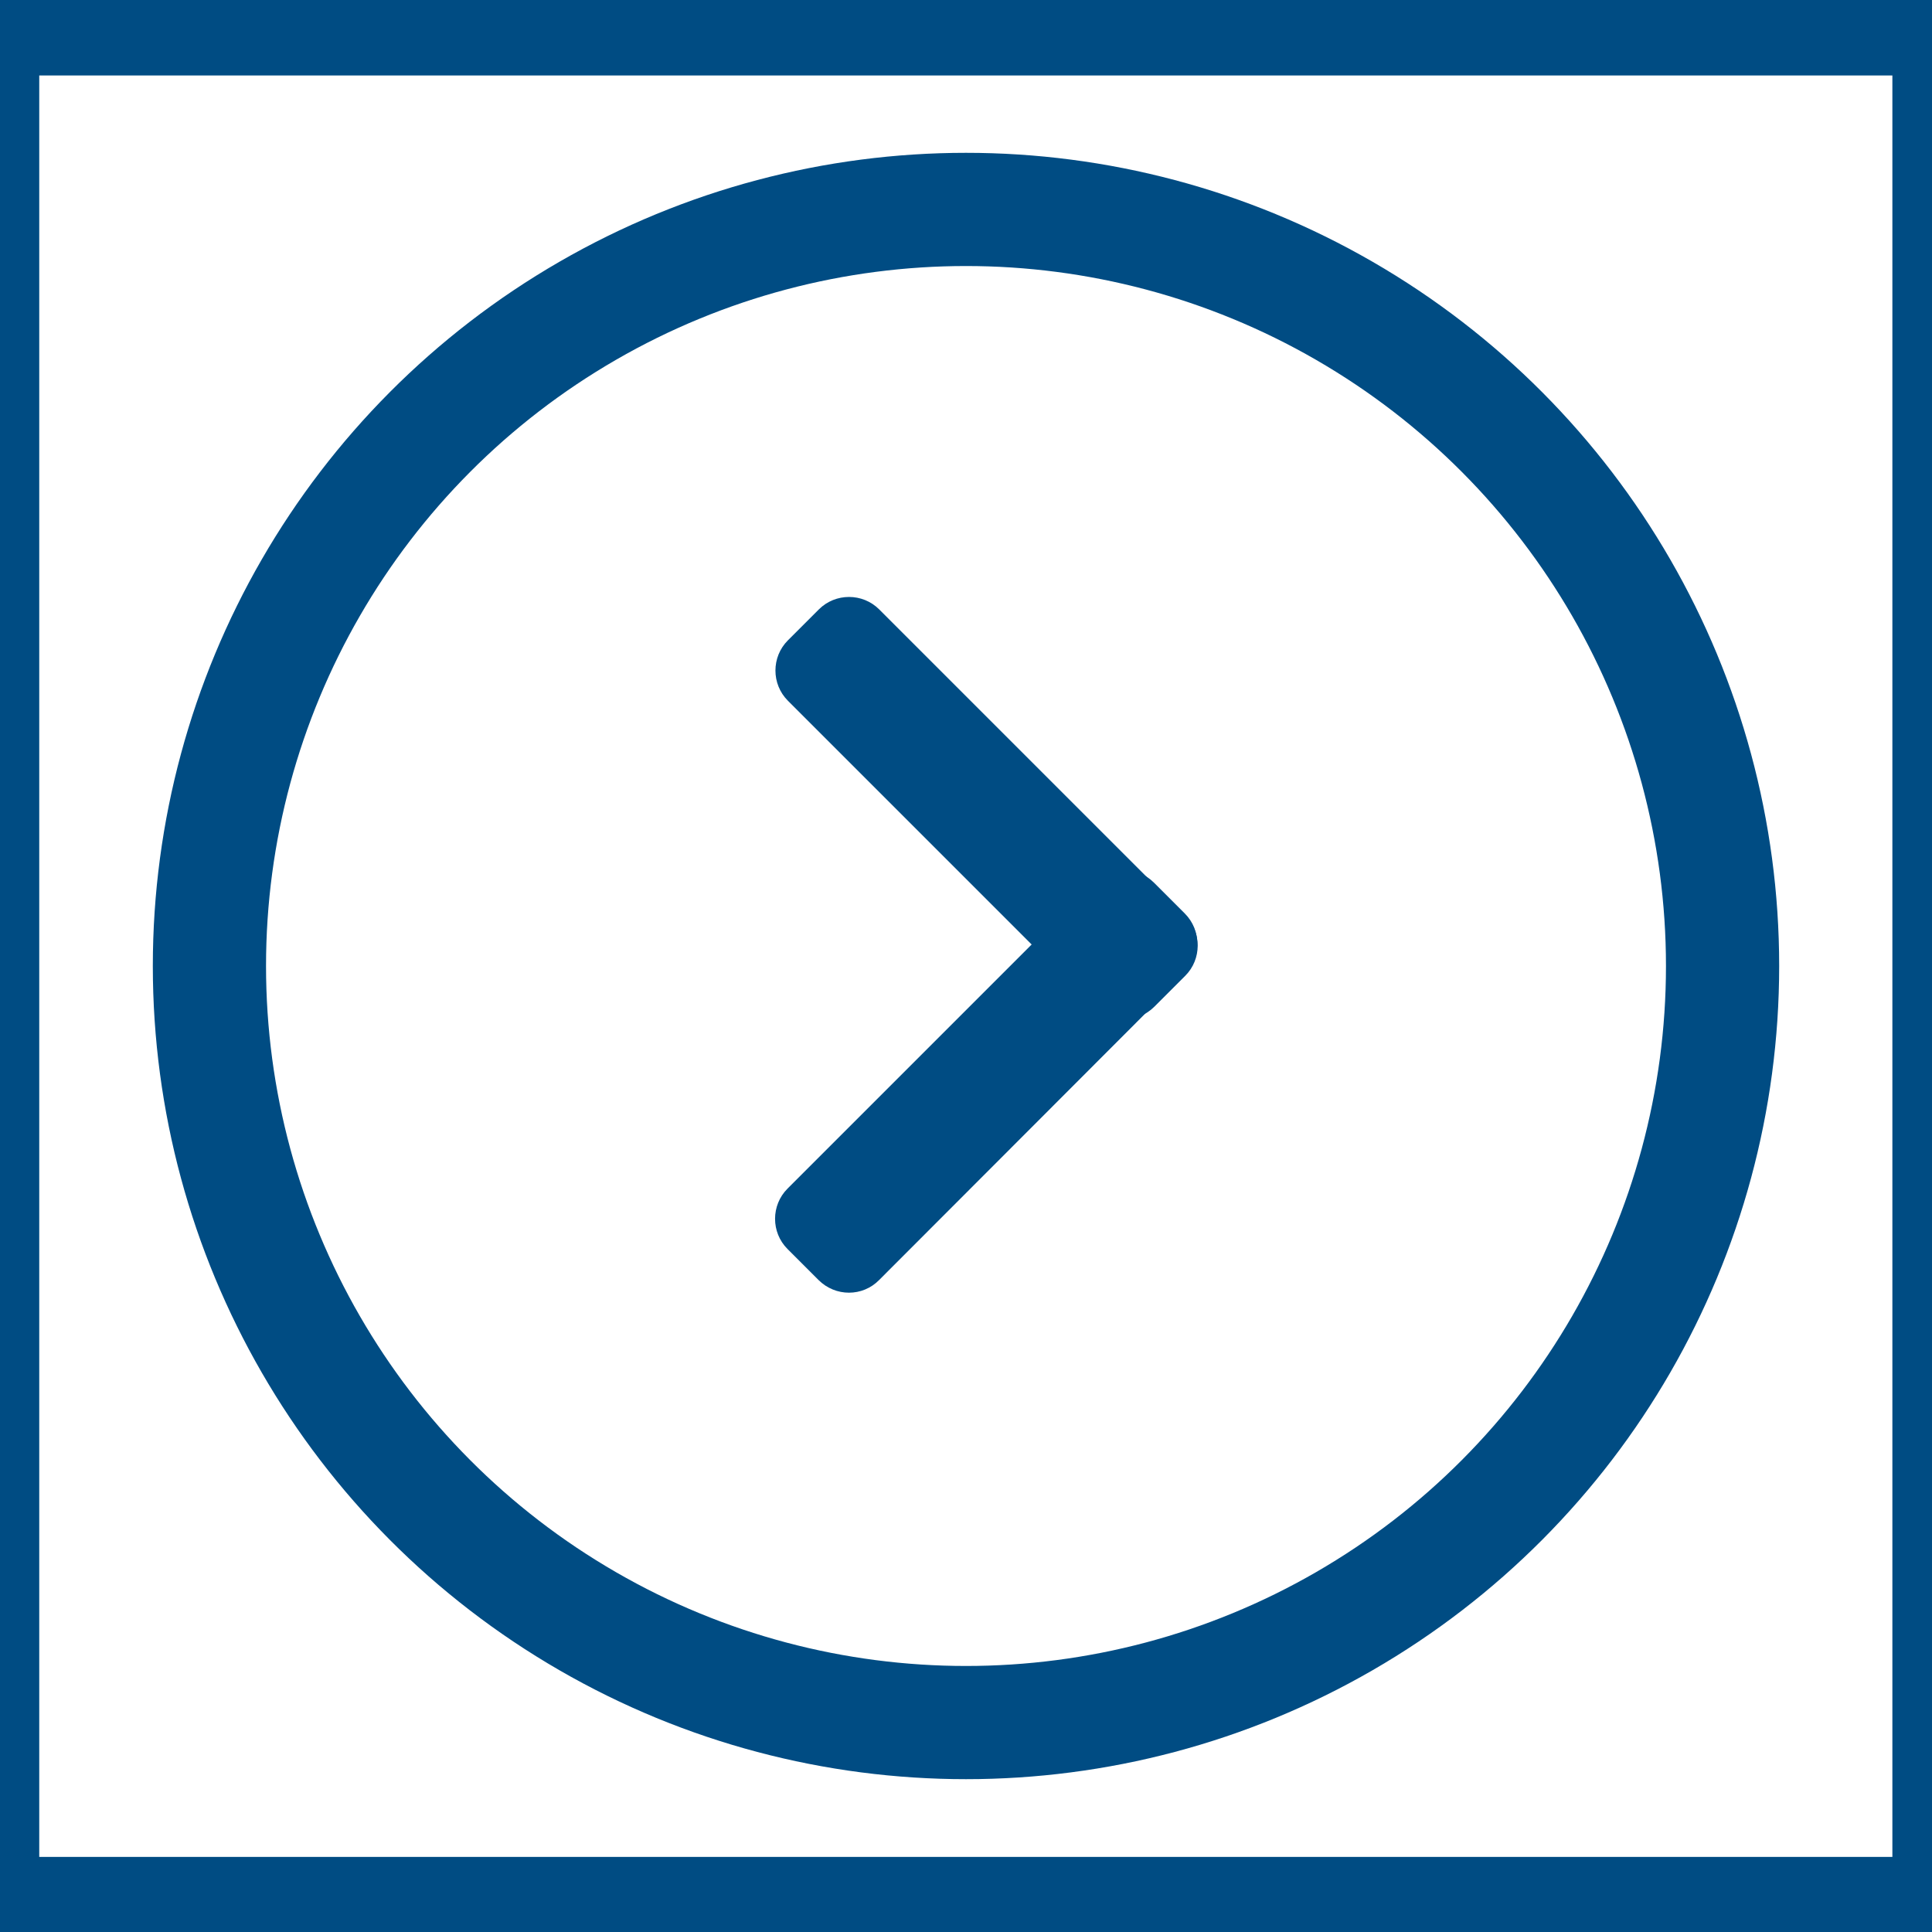 <?xml version='1.0' encoding='utf-8'?>
<!-- Generator: Adobe Illustrator 23.1.0, SVG Export Plug-In . SVG Version: 6.00 Build 0)  -->
<svg xml:space="preserve" xmlns="http://www.w3.org/2000/svg" xmlns:xlink="http://www.w3.org/1999/xlink" x="0px" id="Слой_1" y="0px" viewBox="0 0 512 512" version="1.1" style="enable-background:new 0 0 512 512;">
 <style type="text/css">&#xd;
	.st0{fill:#FFFFFF;}&#xd;
	.st1{display:none;fill:#004C83;}&#xd;
	.st2{display:none;fill:none;stroke:#004C83;stroke-width:14;stroke-miterlimit:10;}&#xd;
	.st3{display:none;fill:none;stroke:#004C83;stroke-width:8;stroke-miterlimit:10;}&#xd;
	.st4{display:none;}&#xd;
	.st5{display:inline;fill:#004C83;}&#xd;
	.st6{display:inline;}&#xd;
	.st7{fill:none;stroke:#FFFFFF;stroke-width:30;stroke-miterlimit:10;}&#xd;
	.st8{fill:#004C83;}&#xd;
	.st9{display:inline;fill:#FFFFFF;}&#xd;
	.st10{display:inline;fill:none;stroke:#FFFFFF;stroke-width:19;stroke-miterlimit:10;}&#xd;
	.st11{fill:none;stroke:#FFFFFF;stroke-width:19;stroke-miterlimit:10;}&#xd;
	.st12{display:inline;fill:none;stroke:#004C83;stroke-width:30;stroke-miterlimit:10;}&#xd;
	.st13{fill:none;stroke:#004C83;stroke-width:30;stroke-miterlimit:10;}&#xd;
	.st14{display:inline;fill:none;stroke:#004C83;stroke-miterlimit:10;}&#xd;
	.st15{display:none;fill:#004C83;stroke:#FFFFFF;stroke-width:30;stroke-miterlimit:10;}&#xd;
	.st16{display:inline;fill:none;stroke:#FFFFFF;stroke-width:30;stroke-miterlimit:10;}&#xd;
	.st17{fill:none;}&#xd;
</style>
 <rect height="512" width="512" class="st0"/>
 <path d="M121.5,438.5h-11.2c-6,0-10.9-4.9-10.9-10.9V195.8c0-6,4.9-10.9,10.9-10.9h11.2c6,0,10.9,4.9,10.9,10.9v231.8&#xd;&#xa;&#x9;C132.4,433.6,127.5,438.5,121.5,438.5z" class="st1"/>
 <path d="M410.8,438.5h-11.2c-6,0-10.9-4.9-10.9-10.9V195.8c0-6,4.9-10.9,10.9-10.9h11.2c6,0,10.9,4.9,10.9,10.9v231.8&#xd;&#xa;&#x9;C421.7,433.6,416.8,438.5,410.8,438.5z" class="st1"/>
 <path d="M209.9,438.5h-99.3c-6.2,0-11.2-5-11.2-11.2v-17.5c0-6.2,5.1-11.2,11.2-11.2h99.3c6.2,0,11.2,5,11.2,11.2v17.5&#xd;&#xa;&#x9;C221.1,433.5,216.1,438.5,209.9,438.5z" class="st1"/>
 <path d="M410.5,438.5h-99.3c-6.2,0-11.2-5-11.2-11.2v-17.5c0-6.2,5-11.2,11.2-11.2h99.3c6.2,0,11.2,5,11.2,11.2v17.5&#xd;&#xa;&#x9;C421.7,433.5,416.6,438.5,410.5,438.5z" class="st1"/>
 <path d="M75.8,227.6l-7-8.5c-3.8-4.6-3.2-11.6,1.5-15.4l181-149.3c4.6-3.8,11.6-3.2,15.4,1.5l7,8.5&#xd;&#xa;&#x9;c3.8,4.7,3.2,11.6-1.5,15.4l-181,149.3C86.6,232.9,79.7,232.3,75.8,227.6z" class="st1"/>
 <path d="M447.2,227.9l7-8.5c3.8-4.6,3.2-11.6-1.5-15.4L271.4,54.4c-4.6-3.8-11.6-3.2-15.4,1.5l-7,8.5&#xd;&#xa;&#x9;c-3.8,4.7-3.2,11.6,1.5,15.4l181.3,149.5C436.4,233.2,443.4,232.5,447.2,227.9z" class="st1"/>
 <path d="M292.7,438.5h-64.3c-6.6,0-12-5.4-12-12V258c0-6.6,5.4-12,12-12h64.3c6.6,0,12,5.4,12,12v168.5&#xd;&#xa;&#x9;C304.7,433.1,299.3,438.5,292.7,438.5z" class="st2"/>
 <path d="M380.3,167.9h-13.5c-4.7,0-8.5-3.8-8.5-8.5v-93c0-4.7,3.8-8.5,8.5-8.5h13.5c4.7,0,8.5,3.8,8.5,8.5v93&#xd;&#xa;&#x9;C388.8,164.1,384.9,167.9,380.3,167.9z" class="st3"/>
 <g id="отсюда" class="st4">
  <path d="M54.9,463.7l-2.8-2.8c-5.9-5.9-5.9-15.5,0-21.5l160.6-160.6c5.9-5.9,15.5-5.9,21.5,0l2.8,2.8&#xd;&#xa;&#x9;&#x9;c5.9,5.9,5.9,15.5,0,21.5L76.3,463.7C70.4,469.6,60.8,469.6,54.9,463.7z" class="st5"/>
  <path d="M71,468.1H57.2c-5.3,0-9.6-4.3-9.6-9.6v-90.7c0-5.3,4.3-9.6,9.6-9.6H71c5.3,0,9.6,4.3,9.6,9.6v90.7&#xd;&#xa;&#x9;&#x9;C80.6,463.8,76.3,468.1,71,468.1z" class="st5"/>
  <path d="M157.5,444.8v13.8c0,5.3-4.3,9.6-9.6,9.6H57.2c-5.3,0-9.6-4.3-9.6-9.6v-13.8c0-5.3,4.3-9.6,9.6-9.6H148&#xd;&#xa;&#x9;&#x9;C153.3,435.2,157.5,439.5,157.5,444.8z" class="st5"/>
  <path d="M456.4,55.9l2.8,2.8c6,5.9,6,15.5,0.1,21.5L299.2,241.3c-5.9,5.9-15.5,6-21.5,0.1l-2.8-2.8&#xd;&#xa;&#x9;&#x9;c-6-5.9-6-15.5-0.1-21.5L434.9,56C440.8,50,450.4,50,456.4,55.9z" class="st5"/>
  <path d="M440.2,51.5H454c5.3,0,9.6,4.3,9.6,9.5l0.3,90.7c0,5.3-4.3,9.6-9.5,9.6l-13.8,0.1c-5.3,0-9.6-4.3-9.6-9.6&#xd;&#xa;&#x9;&#x9;l-0.3-90.7C430.6,55.8,434.9,51.5,440.2,51.5z" class="st5"/>
  <path d="M353.8,75.2V61.4c0-5.3,4.3-9.6,9.5-9.6l90.7-0.3c5.3,0,9.6,4.3,9.6,9.5v13.8c0,5.3-4.3,9.6-9.5,9.6l-90.7,0.3&#xd;&#xa;&#x9;&#x9;C358.1,84.8,353.8,80.5,353.8,75.2z" class="st5"/>
 </g>
 <g id="ТУДА" class="st4">
  <path d="M236.9,284.3v13.8c0,5.3-4.3,9.6-9.6,9.6h-90.7c-5.3,0-9.6-4.3-9.6-9.6v-13.8c0-5.3,4.3-9.6,9.6-9.6h90.7&#xd;&#xa;&#x9;&#x9;C232.6,274.7,236.9,279,236.9,284.3z" class="st5"/>
  <path d="M50.4,464l-2.8-2.8c-5.9-5.9-5.9-15.5,0-21.5l160.6-160.6c5.9-5.9,15.5-5.9,21.5,0l2.8,2.8&#xd;&#xa;&#x9;&#x9;c5.9,5.9,5.9,15.5,0,21.5L71.8,464C65.9,469.9,56.3,469.9,50.4,464z" class="st5"/>
  <path d="M227.3,384.6h-13.8c-5.3,0-9.6-4.3-9.6-9.6v-90.7c0-5.3,4.3-9.6,9.6-9.6h13.8c5.3,0,9.6,4.3,9.6,9.6V375&#xd;&#xa;&#x9;&#x9;C236.9,380.3,232.6,384.6,227.3,384.6z" class="st5"/>
  <path d="M462.4,44l2.8,2.8c6,5.9,6,15.5,0.1,21.5l-160,161.2c-5.9,5.9-15.5,6-21.5,0.1l-2.8-2.8&#xd;&#xa;&#x9;&#x9;c-6-5.9-6-15.5-0.1-21.5l160-161.2C446.8,38.2,456.4,38.1,462.4,44z" class="st5"/>
  <path d="M285.1,125l13.8-0.1c5.3,0,9.6,4.3,9.6,9.6l0.3,90.7c0,5.3-4.3,9.6-9.5,9.6l-13.8,0.1c-5.3,0-9.6-4.3-9.6-9.6&#xd;&#xa;&#x9;&#x9;l-0.3-90.7C275.6,129.3,279.9,125,285.1,125z" class="st5"/>
  <path d="M276,225.3v-13.8c0-5.3,4.3-9.6,9.5-9.6l90.7-0.3c5.3,0,9.6,4.3,9.6,9.6V225c0,5.3-4.3,9.6-9.5,9.6l-90.7,0.3&#xd;&#xa;&#x9;&#x9;C280.3,234.9,276,230.6,276,225.3z" class="st5"/>
 </g>
 <g id="михаил_круг" class="st4">
  <g class="st6">
   <circle cy="261.7" r="211.7" class="st7" cx="256"/>
   <path d="M350.2,85.1h-89.3c-2.7,0-4.9-2.2-4.9-4.9V22.9c0-2.7,2.2-4.9,4.9-4.9h89.3c2.7,0,4.9,2.2,4.9,4.9v57.3&#xd;&#xa;&#x9;&#x9;&#x9;C355.1,82.9,352.9,85.1,350.2,85.1z" class="st8"/>
   <path d="M446,52.9v13.8c0,5.3-4.3,9.6-9.6,9.6h-90.7c-5.3,0-9.6-4.3-9.6-9.6V52.9c0-5.3,4.3-9.6,9.6-9.6h90.7&#xd;&#xa;&#x9;&#x9;&#x9;C441.7,43.4,446,47.7,446,52.9z" class="st0"/>
   <path d="M359.6,150.7h-14c-5.2,0-9.5-4.2-9.5-9.5V52.8c0-5.2,4.2-9.5,9.5-9.5h14c5.2,0,9.5,4.2,9.5,9.5v88.4&#xd;&#xa;&#x9;&#x9;&#x9;C369.1,146.4,364.8,150.7,359.6,150.7z" class="st0"/>
  </g>
  <path d="M262.2,37.9v24.5c0,1.7-1.4,3.1-3.1,3.1h-6.2c-1.7,0-3.1-1.4-3.1-3.1V37.9c0-1.7,1.4-3.1,3.1-3.1h6.2&#xd;&#xa;&#x9;&#x9;C260.8,34.8,262.2,36.2,262.2,37.9z" class="st9"/>
 </g>
 <g id="он_звук_1_" class="st4">
  <path d="M394.2,78.6L396,82c3.9,7.4,0.9,16.6-6.5,20.5L187.7,206.8c-7.4,3.9-16.6,0.9-20.4-6.5l-1.8-3.5&#xd;&#xa;&#x9;&#x9;c-3.9-7.4-0.9-16.6,6.5-20.4L373.7,72.1C381.1,68.2,390.3,71.1,394.2,78.6z" class="st9"/>
  <path d="M381.3,70.3L381.3,70.3c9.5,0,17.1,7.7,17.1,17.1v309.5c0,9.5-7.7,17.1-17.1,17.1l0,0&#xd;&#xa;&#x9;&#x9;c-9.5,0-17.1-7.7-17.1-17.1V87.4C364.1,78,371.8,70.3,381.3,70.3z" class="st9"/>
  <path d="M396.6,402.6l-1.8,3.6c-3.8,7.5-12.9,10.5-20.3,6.7L172.6,311.3c-7.5-3.8-10.5-12.9-6.7-20.3l1.8-3.6&#xd;&#xa;&#x9;&#x9;c3.8-7.5,12.9-10.5,20.3-6.7l201.9,101.6C397.3,386.1,400.4,395.2,396.6,402.6z" class="st9"/>
  <path d="M187.3,308.5h-12.8c-5.9,0-10.7-4.8-10.7-10.7V190.4c0-5.9,4.8-10.7,10.7-10.7h12.8c5.9,0,10.7,4.8,10.7,10.7&#xd;&#xa;&#x9;&#x9;v107.3C198,303.7,193.2,308.5,187.3,308.5z" class="st9"/>
  <path d="M198,283v16.6c0,4.9-3.9,8.8-8.8,8.8h-69.3c-4.9,0-8.8-4-8.8-8.8V283c0-4.9,3.9-8.8,8.8-8.8h69.3&#xd;&#xa;&#x9;&#x9;C194.1,274.2,198,278.2,198,283z" class="st9"/>
  <path d="M131.3,308.5h-12.8c-5.9,0-10.7-4.8-10.7-10.7V190.4c0-5.9,4.8-10.7,10.7-10.7h12.8c5.9,0,10.7,4.8,10.7,10.7&#xd;&#xa;&#x9;&#x9;v107.3C142,303.7,137.2,308.5,131.3,308.5z" class="st9"/>
  <path d="M194.7,188.5v16.6c0,4.9-3.9,8.8-8.8,8.8h-69.3c-4.9,0-8.8-3.9-8.8-8.8v-16.6c0-4.9,3.9-8.8,8.8-8.8h69.3&#xd;&#xa;&#x9;&#x9;C190.8,179.7,194.7,183.6,194.7,188.5z" class="st9"/>
  <ellipse ry="23.5" cy="244.1" rx="21.2" class="st10" cx="395.5"/>
 </g>
 <g id="не_он_звук" class="st4">
  <g id="он_звук" class="st6">
   <path d="M394.2,78.8l1.8,3.5c3.9,7.4,0.9,16.6-6.5,20.5L187.7,207.1c-7.4,3.9-16.6,0.9-20.4-6.5l-1.8-3.5&#xd;&#xa;&#x9;&#x9;&#x9;c-3.9-7.4-0.9-16.6,6.5-20.4L373.7,72.3C381.1,68.4,390.3,71.4,394.2,78.8z" class="st0"/>
   <path d="M381.3,70.6L381.3,70.6c9.5,0,17.1,7.7,17.1,17.1v309.5c0,9.5-7.7,17.1-17.1,17.1l0,0&#xd;&#xa;&#x9;&#x9;&#x9;c-9.5,0-17.1-7.7-17.1-17.1V87.7C364.1,78.2,371.8,70.6,381.3,70.6z" class="st0"/>
   <path d="M396.6,402.9l-1.8,3.6c-3.8,7.5-12.9,10.5-20.3,6.7L172.6,311.6c-7.5-3.8-10.5-12.9-6.7-20.3l1.8-3.6&#xd;&#xa;&#x9;&#x9;&#x9;c3.8-7.5,12.9-10.5,20.3-6.7l201.9,101.6C397.3,386.3,400.4,395.4,396.6,402.9z" class="st0"/>
   <path d="M187.3,308.7h-12.8c-5.9,0-10.7-4.8-10.7-10.7V190.7c0-5.9,4.8-10.7,10.7-10.7h12.8c5.9,0,10.7,4.8,10.7,10.7&#xd;&#xa;&#x9;&#x9;&#x9;V298C198,303.9,193.2,308.7,187.3,308.7z" class="st0"/>
   <path d="M198,283.3v16.6c0,4.9-3.9,8.8-8.8,8.8h-69.3c-4.9,0-8.8-4-8.8-8.8v-16.6c0-4.9,3.9-8.8,8.8-8.8h69.3&#xd;&#xa;&#x9;&#x9;&#x9;C194.1,274.5,198,278.4,198,283.3z" class="st0"/>
   <path d="M131.3,308.7h-12.8c-5.9,0-10.7-4.8-10.7-10.7V190.7c0-5.9,4.8-10.7,10.7-10.7h12.8c5.9,0,10.7,4.8,10.7,10.7&#xd;&#xa;&#x9;&#x9;&#x9;V298C142,303.9,137.2,308.7,131.3,308.7z" class="st0"/>
   <path d="M194.7,188.8v16.6c0,4.9-3.9,8.8-8.8,8.8h-69.3c-4.9,0-8.8-3.9-8.8-8.8v-16.6c0-4.9,3.9-8.8,8.8-8.8h69.3&#xd;&#xa;&#x9;&#x9;&#x9;C190.8,179.9,194.7,183.9,194.7,188.8z" class="st0"/>
   <ellipse ry="23.5" cy="244.3" rx="21.2" class="st11" cx="395.5"/>
  </g>
  <path d="M486.6,403.2l-0.4,0.5c-5.2,7.7-15.6,9.8-23.3,4.6L50.6,132.1c-7.7-5.2-9.8-15.6-4.6-23.3l0.4-0.6&#xd;&#xa;&#x9;&#x9;c5.2-7.7,15.6-9.8,23.3-4.6L482,379.9C489.7,385.1,491.8,395.5,486.6,403.2z" class="st9"/>
 </g>
 <g id="лупа" class="st4">
  <circle cy="164.3" r="104.9" class="st12" cx="200.2"/>
  <path d="M250.1,250.6l3-2.5c6.5-5.3,16-4.4,21.4,2.1L419,425.3c5.3,6.5,4.4,16-2,21.4l-3,2.5c-6.5,5.3-16,4.4-21.4-2&#xd;&#xa;&#x9;&#x9;L248,271.9C242.7,265.5,243.6,255.9,250.1,250.6z" class="st5"/>
  <path d="M153.2,172.2v-15.9c0-5.1,4.1-9.2,9.2-9.2H238c5.1,0,9.2,4.1,9.2,9.2v15.9c0,5.1-4.1,9.2-9.2,9.2h-75.6&#xd;&#xa;&#x9;&#x9;C157.3,181.4,153.2,177.3,153.2,172.2z" class="st5"/>
 </g>
 <g id="за_лупа" class="st4">
  <circle cy="164.3" r="104.9" class="st5" cx="200.2"/>
  <path d="M250.1,250.6l3-2.5c6.5-5.3,16-4.4,21.4,2.1L419,425.3c5.3,6.5,4.4,16-2,21.4l-3,2.5c-6.5,5.3-16,4.4-21.4-2&#xd;&#xa;&#x9;&#x9;L248,271.9C242.7,265.5,243.6,255.9,250.1,250.6z" class="st5"/>
  <path d="M153.2,172.2v-15.9c0-5.1,4.1-9.2,9.2-9.2H238c5.1,0,9.2,4.1,9.2,9.2v15.9c0,5.1-4.1,9.2-9.2,9.2h-75.6&#xd;&#xa;&#x9;&#x9;C157.3,181.4,153.2,177.3,153.2,172.2z" class="st5"/>
  <path d="M192.2,117.3h15.9c5.1,0,9.2,4.1,9.2,9.2v75.6c0,5.1-4.1,9.2-9.2,9.2h-15.9c-5.1,0-9.2-4.1-9.2-9.2v-75.6&#xd;&#xa;&#x9;&#x9;C183,121.4,187.1,117.3,192.2,117.3z" class="st5"/>
 </g>
 <g id="вверху">
  <circle cy="256" r="200.5" class="st13" cx="256"/>
  <g class="st4">
   <path d="M344.9,273.4l-8.2,8.2c-4.4,4.4-11.6,4.4-16,0l-81.1-81.1c-4.4-4.4-4.4-11.6,0-16l8.2-8.2&#xd;&#xa;&#x9;&#x9;&#x9;c4.4-4.4,11.6-4.4,16,0l81.1,81.1C349.3,261.8,349.3,269,344.9,273.4z" class="st5"/>
   <path d="M264.3,176.3l8.2,8.2c4.4,4.4,4.4,11.6,0,16l-81.1,81.1c-4.4,4.4-11.6,4.4-16,0l-8.2-8.2&#xd;&#xa;&#x9;&#x9;&#x9;c-4.4-4.4-4.4-11.6,0-16l81.1-81.1C252.7,171.8,259.9,171.8,264.3,176.3z" class="st5"/>
  </g>
 </g>
 <g id="внизу" class="st4">
  <g class="st6">
   <path d="M167.1,205.9l8.2-8.2c4.4-4.4,11.6-4.4,16,0l81.1,81.1c4.4,4.4,4.4,11.6,0,16l-8.2,8.2&#xd;&#xa;&#x9;&#x9;&#x9;c-4.4,4.4-11.6,4.4-16,0l-81.1-81.1C162.7,217.5,162.7,210.3,167.1,205.9z" class="st8"/>
   <path d="M247.7,303l-8.2-8.2c-4.4-4.4-4.4-11.6,0-16l81.1-81.1c4.4-4.4,11.6-4.4,16,0l8.2,8.2c4.4,4.4,4.4,11.6,0,16&#xd;&#xa;&#x9;&#x9;&#x9;l-81,81.1C259.3,307.5,252.1,307.5,247.7,303z" class="st8"/>
  </g>
  <circle cy="256" r="200.5" class="st14" cx="256"/>
 </g>
 <g id="влево">
  <g>
   <path d="M216.9,339.2l-8.2-8.2c-4.4-4.4-4.4-11.6,0-16l81.1-81.1c4.4-4.4,11.6-4.4,16,0l8.2,8.2&#xd;&#xa;&#x9;&#x9;&#x9;c4.4,4.4,4.4,11.6,0,16l-81,81.1C228.6,343.7,221.4,343.7,216.9,339.2z" class="st8"/>
   <path d="M314.1,258.6l-8.2,8.2c-4.4,4.4-11.6,4.4-16,0l-81.1-81.1c-4.4-4.4-4.4-11.6,0-16l8.2-8.2&#xd;&#xa;&#x9;&#x9;&#x9;c4.4-4.4,11.6-4.4,16,0l81.1,81.1C318.5,247,318.5,254.2,314.1,258.6z" class="st8"/>
  </g>
  <circle cy="256" r="200.5" class="st15" cx="256"/>
 </g>
 <g id="не_влево" class="st4">
  <g class="st6">
   <path d="M286.1,160.9l8.2,8.2c4.4,4.4,4.5,11.6,0,16l-81,81.2c-4.4,4.4-11.6,4.5-16,0l-8.2-8.2&#xd;&#xa;&#x9;&#x9;&#x9;c-4.4-4.4-4.4-11.6,0-16l81-81.2C274.5,156.5,281.7,156.5,286.1,160.9z" class="st0"/>
   <path d="M189.1,241.7l8.2-8.2c4.4-4.4,11.6-4.4,16,0l81.2,81c4.4,4.4,4.5,11.6,0,16l-8.2,8.2c-4.4,4.4-11.6,4.5-16,0&#xd;&#xa;&#x9;&#x9;&#x9;l-81.2-81C184.7,253.3,184.7,246.1,189.1,241.7z" class="st0"/>
  </g>
  <circle cy="256" r="200.5" class="st16" cx="256"/>
 </g>
 <rect transform="matrix(0.171 -0.985 0.985 0.171 -289.138 -158.491)" x="-297.8" y="10.1" height="164.9" width="118.1" class="st1"/>
 <rect height="10.5" width="512" class="st8"/>
 <rect y="501.5" height="10.5" width="512" class="st8"/>
 <rect x="-0.1" y="0" height="512" width="10.5" class="st8"/>
 <rect x="501.5" y="0" height="512" width="10.5" class="st8"/>
 <rect height="512" width="512" class="st17"/>
 <rect y="492.1" height="10.5" width="512" class="st8"/>
 <rect y="9.5" height="10.5" width="512" class="st8"/>
</svg>
